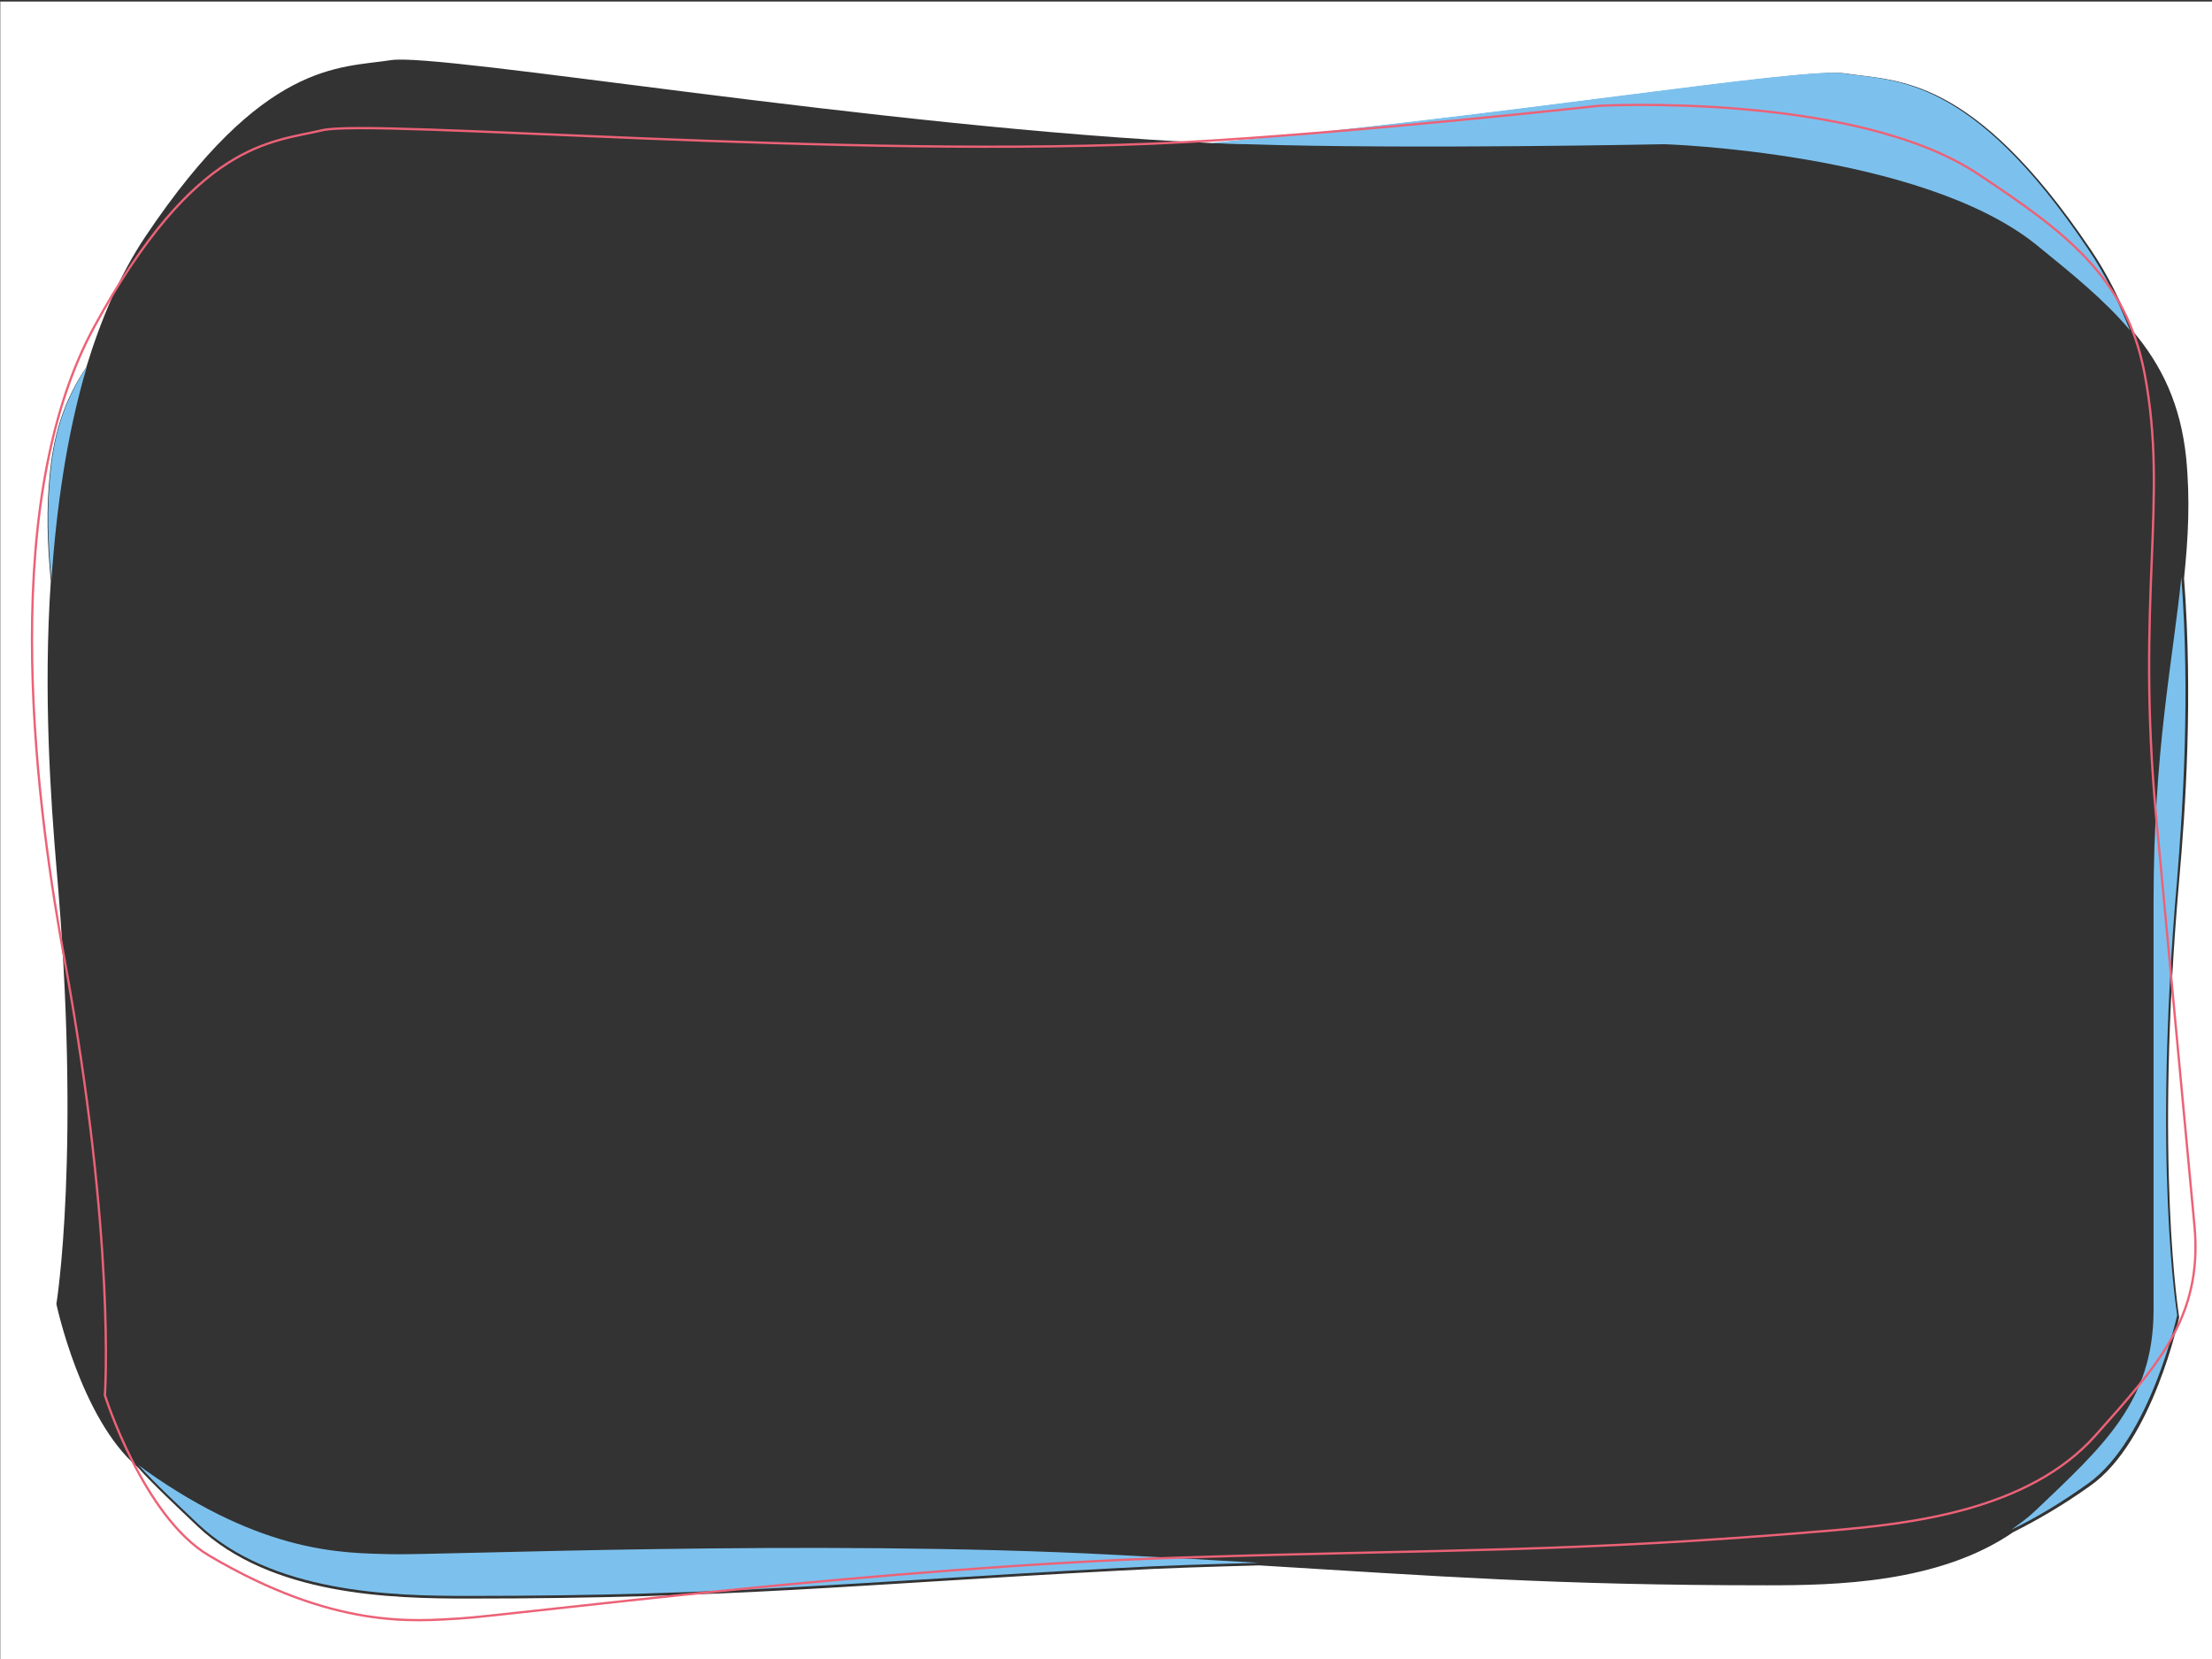 <svg width="1600" height="1200" viewBox="0 0 1600 1200" fill="none" xmlns="http://www.w3.org/2000/svg">
<rect x="0" y="0" width="1600" height="1200" fill="#333333" stroke="none"/>
<g clip-path="url(#clip0)">
<path d="M0.199 1.107V1201.11H1600.2V1.107H0.199ZM1576.26 636.614C1558.17 842.947 1576.26 952.83 1576.26 952.83C1576.26 952.83 1557.16 1043.04 1511.93 1074.71C1491.82 1089.11 1473.23 1099.66 1456.14 1108.3C1402.36 1145.25 1327.47 1146.69 1278.21 1146.69C1124.41 1146.69 1037.97 1139.97 910.806 1132.29C876.125 1133.25 841.946 1134.21 808.774 1136.13C616.778 1146.21 530.328 1156.28 338.33 1156.28C283.546 1156.28 196.092 1154.36 142.815 1103.98C126.731 1088.62 112.155 1075.19 99.59 1061.28C58.376 1026.25 40.785 943.234 40.785 943.234C40.785 943.234 58.879 832.87 40.785 627.018C36.764 579.034 31.235 501.779 36.763 420.207C34.25 393.815 33.246 368.384 36.261 340.554C39.277 310.323 48.324 286.331 62.397 265.697C72.952 231.149 86.522 198.999 105.119 171.169C190.563 43.531 245.851 49.289 282.541 43.531C317.723 37.773 636.38 92.474 877.13 103.511C1087.73 84.317 1306.36 48.329 1335.01 53.127C1371.7 58.886 1426.48 53.128 1512.43 180.766C1524.49 198.52 1534.04 218.194 1542.59 239.307C1563.7 264.258 1577.27 292.57 1581.29 330.956C1584.3 361.667 1582.8 389.017 1579.78 418.288C1586.31 504.179 1580.79 586.232 1576.26 636.614Z" fill="white"/>
<path d="M282.19 1124.19C248.557 1123.24 190.828 1124.19 104.988 1063.35C103.482 1061.92 101.474 1060.96 99.968 1059.52C112.518 1073.41 127.076 1086.83 143.14 1102.16C196.35 1152.46 283.695 1154.37 338.413 1154.37C530.17 1154.37 617.016 1144.31 808.272 1134.25C841.403 1132.34 875.538 1131.38 910.175 1130.42C878.549 1128.51 844.917 1126.59 806.766 1124.67C588.903 1113.18 315.822 1125.15 282.19 1124.19Z" fill="#7CC1EE"/>
<path d="M1577.82 417.598C1571.79 476.999 1557.74 543.108 1557.74 651.852V947.425C1557.74 1014.01 1521.09 1046.11 1472.4 1092.58C1466.88 1097.85 1460.85 1102.16 1454.83 1106.47C1471.9 1098.33 1490.47 1087.31 1510.55 1072.94C1555.23 1040.84 1574.81 951.257 1574.81 951.257C1574.81 951.257 1556.73 841.077 1574.81 635.564C1578.82 585.265 1584.34 503.348 1577.82 417.598Z" fill="#7CC1EE"/>
<path d="M1540.67 238.913C1532.14 217.835 1522.6 198.194 1510.55 180.469C1425.21 53.042 1370 58.79 1333.35 53.042C1304.23 48.251 1086.37 84.18 876.041 103.342C884.575 103.821 893.108 104.301 901.643 104.301C1019.61 108.133 1203.84 104.301 1203.84 104.301C1203.84 104.301 1389.07 110.049 1472.4 176.636C1499.01 198.193 1522.6 217.355 1540.67 238.913Z" fill="#7CC1EE"/>
<path d="M37.221 419.514C40.735 367.777 48.265 314.122 62.823 265.26C48.767 286.338 39.73 309.812 36.718 339.993C33.706 367.777 34.711 393.166 37.221 419.514Z" fill="#7CC1EE"/>
<path d="M855.962 102.863C612.999 115.797 269.138 85.617 232.996 94.24C196.852 102.863 141.633 101.905 68.343 236.039C-4.947 370.171 28.686 595.803 46.758 694.486C83.905 898.082 75.873 1009.22 75.873 1009.22C75.873 1009.22 103.482 1096.89 151.171 1125.15C242.031 1178.8 299.759 1172.58 332.889 1170.66C366.523 1168.74 637.597 1133.3 855.962 1126.59C1047.72 1120.36 1135.07 1123.24 1325.82 1106.95C1380.54 1102.16 1466.88 1093.06 1515.57 1038.44C1559.75 988.623 1593.38 953.173 1587.36 887.064L1559.75 592.449C1544.69 431.01 1568.78 362.027 1551.21 270.049C1537.66 199.15 1492.48 167.056 1430.74 125.858C1341.38 66.456 1156.65 76.515 1156.65 76.515C1156.65 76.515 973.929 96.635 855.962 102.863Z" stroke="#EC6277" stroke-width="1.65"/>
</g>
<defs>
<clipPath id="clip0">
<rect width="1600" height="1200" fill="white"/>
</clipPath>
</defs>
</svg>
